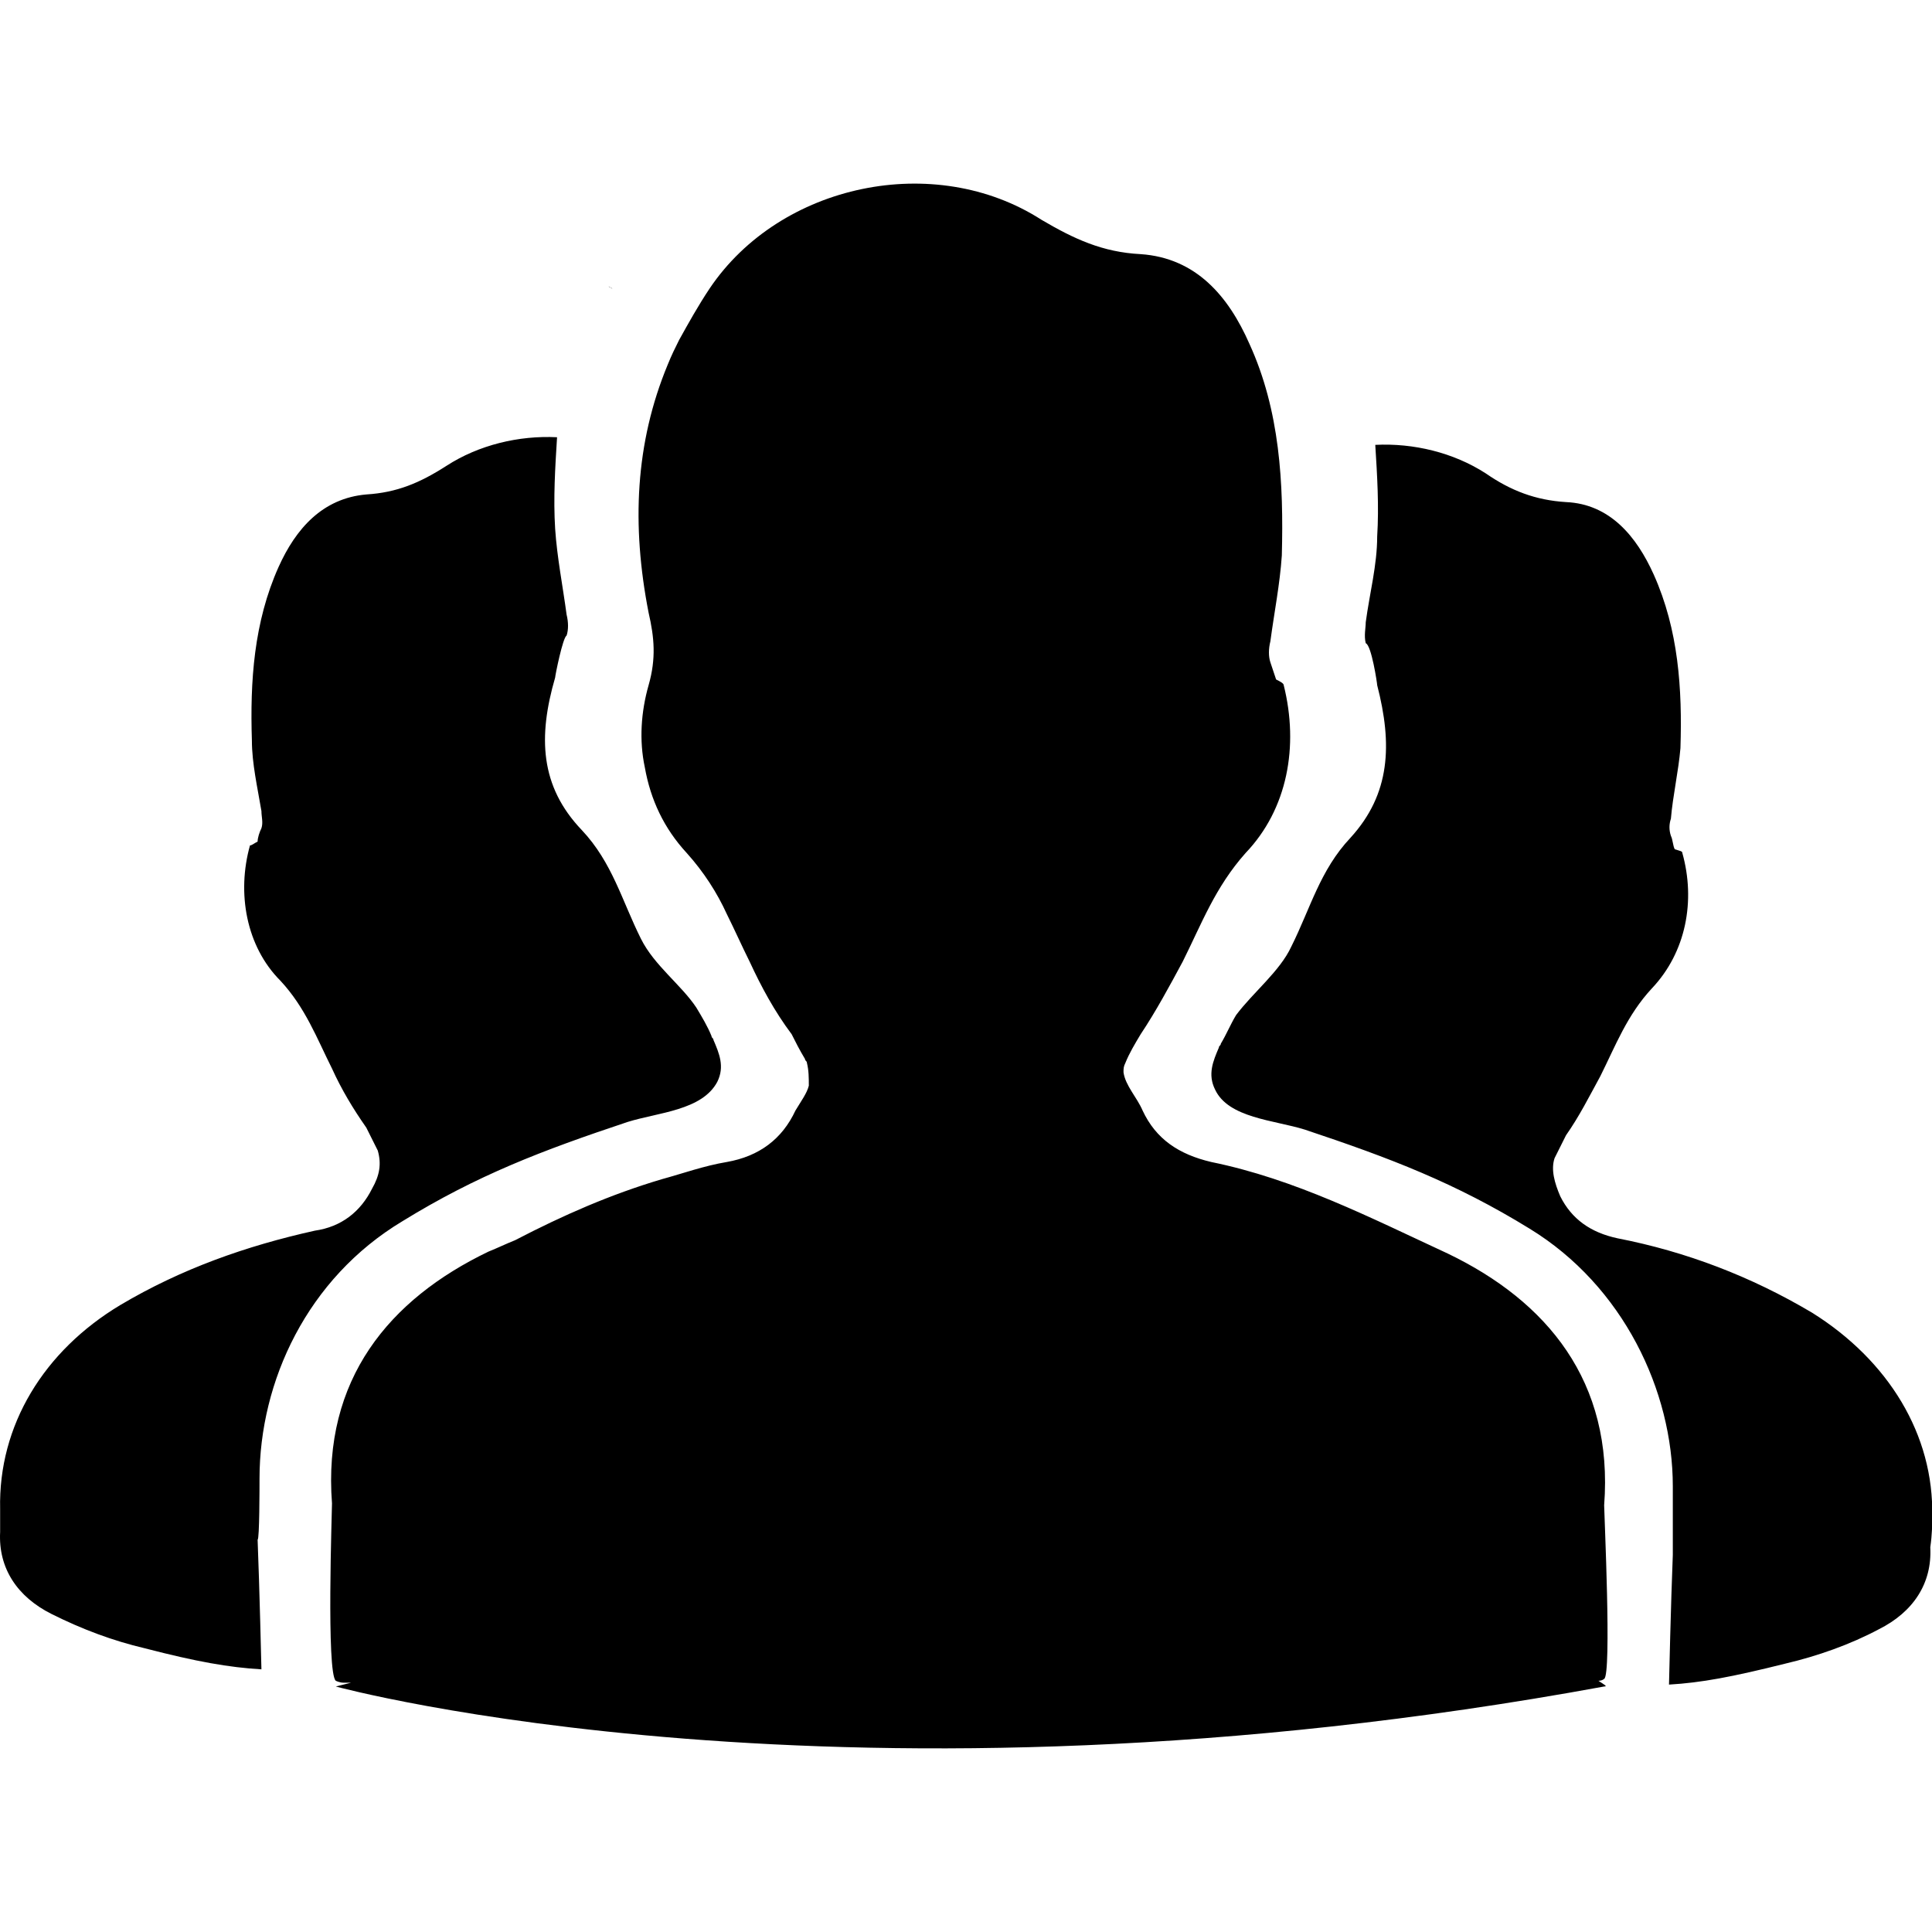 <?xml version="1.0"?>
<svg version="1.1" xmlns="http://www.w3.org/2000/svg" xmlns:xlink="http://www.w3.org/1999/xlink" width="500" height="500">
    <desc iVinci="yes" version="4.6" gridStep="20" showGrid="no" snapToGrid="no" codePlatform="0"/>
    <g id="Layer1" name="Layer 1" opacity="1">
        <g id="Shape1">
            <desc shapeID="1" type="0" basicInfo-basicType="0" basicInfo-roundedRectRadius="12" basicInfo-polygonSides="6" basicInfo-starPoints="5" bounding="rect(-50.655,-41.021,101.31,82.042)" text="" font-familyName="" font-pixelSize="20" font-bold="0" font-underline="0" font-alignment="1" strokeStyle="0" markerStart="0" markerEnd="0" shadowEnabled="0" shadowOffsetX="0" shadowOffsetY="2" shadowBlur="4" shadowOpacity="160" blurEnabled="0" blurRadius="4" transform="matrix(4.936,0,0,4.936,250.033,250)" pers-center="0,0" pers-size="0,0" pers-start="0,0" pers-end="0,0" locked="0" mesh="" flag=""/>
            <path id="shapePath1" d="M67.163,382.663 C67.163,357.489 79.504,330.835 104.184,316.027 C123.434,304.18 140.216,297.763 162.429,290.359 C170.326,287.891 181.679,287.398 185.628,279.994 C187.602,276.045 186.122,272.59 184.641,269.134 C184.641,268.641 184.147,268.641 184.147,268.147 C183.16,265.679 181.679,263.211 180.198,260.743 C176.25,254.82 169.339,249.884 165.884,242.974 C160.948,233.102 158.48,223.23 150.582,214.838 C139.723,203.485 139.229,190.652 143.672,175.35 C143.672,174.857 145.646,164.985 146.633,164.491 C147.127,163.01 147.127,161.036 146.633,159.061 C145.646,151.657 144.166,144.253 143.672,136.849 C143.178,128.952 143.672,121.054 144.166,113.156 C134.293,112.663 123.928,115.131 115.536,120.56 C108.626,125.003 102.703,127.471 94.805,127.964 C83.452,128.952 76.542,136.849 72.1,146.721 C65.683,161.036 64.695,176.337 65.189,191.639 C65.189,197.562 66.67,203.979 67.657,209.902 C67.657,211.383 68.151,212.864 67.657,214.345 C67.163,215.332 66.67,216.813 66.67,217.8 C65.683,218.294 65.189,218.787 64.695,218.787 C61.24,231.127 63.708,244.948 72.593,253.833 C79.01,260.743 81.972,268.641 85.92,276.538 C88.388,281.968 91.35,286.904 94.805,291.84 C95.792,293.815 96.78,295.789 97.767,297.763 C98.754,301.219 98.26,304.18 96.286,307.635 C93.324,313.559 88.388,317.507 81.478,318.495 C63.708,322.443 46.926,328.367 31.131,337.745 C11.387,349.591 -0.46,368.842 0.034,390.56 C0.034,392.535 0.034,395.003 0.034,396.484 C-0.46,405.862 4.476,413.266 13.361,417.708 C21.259,421.657 29.156,424.619 37.547,426.593 C50.875,430.049 59.266,431.529 67.657,432.023 C67.657,432.023 67.163,410.798 66.67,398.458 C67.163,398.458 67.163,384.637 67.163,382.663 M157.492,74.162 C156.999,74.162 156.999,74.162 157.492,74.162 C157.986,74.162 157.986,74.656 158.48,74.656 C157.492,74.162 157.492,74.162 157.492,74.162 M415.152,389.573 C417.62,357.489 400.344,336.758 374.677,324.418 C354.44,315.039 335.189,305.167 313.471,300.725 C305.079,298.751 299.156,294.802 295.701,287.398 C294.22,283.942 291.259,280.981 290.765,277.526 C290.765,276.538 290.765,276.045 291.259,275.058 C292.246,272.59 293.727,270.122 295.207,267.654 C299.156,261.73 302.611,255.314 306.067,248.897 C311.003,239.025 314.458,229.646 322.355,220.762 C333.215,209.409 336.176,193.12 332.227,177.325 C332.227,176.831 331.24,176.337 330.253,175.844 C329.759,174.363 329.266,172.882 328.772,171.401 C328.279,169.921 328.279,167.946 328.772,165.972 C329.759,158.568 331.24,151.164 331.734,143.76 C332.227,125.003 331.24,106.246 323.343,88.97 C317.913,76.63 309.522,66.758 295.207,65.771 C285.335,65.277 277.931,61.822 269.54,56.886 C241.898,39.116 201.917,47.508 183.654,74.656 C180.692,79.098 178.224,83.54 175.756,87.983 C174.769,89.957 173.782,91.932 172.794,94.4 C164.403,114.637 163.416,135.862 167.858,158.568 C169.339,164.985 169.833,170.414 167.858,177.325 C165.884,184.235 165.39,191.639 166.871,198.549 C168.352,206.941 171.807,214.345 177.73,220.762 C182.173,225.698 185.628,231.127 188.096,236.557 C190.07,240.506 192.045,244.948 194.019,248.897 C196.981,255.314 200.436,261.73 204.878,267.654 C205.866,269.628 206.853,271.602 208.334,274.07 C208.334,274.564 208.827,274.564 208.827,275.058 C209.321,277.032 209.321,279.006 209.321,280.981 C208.827,282.955 207.346,284.93 205.866,287.398 C202.41,294.802 196.487,299.244 188.096,300.725 C182.173,301.712 176.743,303.687 171.314,305.167 C157.986,309.116 145.646,314.546 133.306,320.963 C130.838,321.95 128.864,322.937 126.396,323.924 C100.728,336.264 83.452,356.995 85.92,389.08 C85.92,391.054 84.44,433.01 86.908,434.985 C86.908,434.985 87.895,435.478 88.882,435.478 C89.869,435.478 90.363,435.478 90.856,435.478 L86.908,436.465 C86.908,436.465 218.699,472.498 415.152,436.465 C416.14,436.465 415.152,435.972 413.672,434.985 C414.659,434.985 415.152,434.491 415.152,434.491 C417.127,433.504 415.152,391.548 415.152,389.573 M500.052,392.535 C500.545,371.31 488.699,352.059 468.955,339.719 C453.16,330.341 436.377,323.924 418.608,320.469 C411.697,318.988 406.761,315.533 403.8,309.61 C402.319,306.155 401.332,302.699 402.319,299.738 C403.306,297.763 404.293,295.789 405.28,293.815 C408.736,288.879 411.204,283.942 414.165,278.513 C418.114,270.615 421.076,262.718 427.492,255.807 C436.377,246.429 438.845,233.102 435.39,220.762 C435.39,220.268 434.896,220.268 433.416,219.774 C432.922,218.787 432.922,217.306 432.428,216.319 C431.935,214.838 431.935,213.357 432.428,211.877 C432.922,205.953 434.403,199.537 434.896,193.613 C435.39,178.312 434.403,163.01 427.986,148.696 C423.544,138.824 416.633,130.433 405.28,129.939 C397.383,129.445 390.966,126.977 384.549,122.535 C376.158,117.105 365.792,114.637 355.92,115.131 C356.414,123.028 356.908,130.926 356.414,138.824 C356.414,146.228 354.44,153.632 353.452,161.036 C353.452,162.517 352.959,164.491 353.452,166.465 C354.933,166.959 356.414,176.831 356.414,177.325 C360.363,192.626 359.869,205.46 349.504,216.813 C341.606,225.204 339.138,235.076 334.202,244.948 C331.24,251.365 324.33,256.794 319.887,262.718 C318.407,265.186 317.419,267.654 315.939,270.122 C315.939,270.615 315.445,270.615 315.445,271.109 C313.964,274.564 312.483,278.019 314.458,281.968 C317.913,289.372 329.759,289.866 337.657,292.334 C359.869,299.738 376.652,306.155 395.902,318.001 C420.088,332.809 432.922,359.957 432.922,384.637 C432.922,386.612 432.922,400.432 432.922,402.407 C432.428,414.747 431.935,435.478 431.935,435.972 C440.326,435.478 448.224,433.997 462.045,430.542 C470.436,428.568 478.827,425.606 486.231,421.657 C495.116,417.215 500.052,409.811 499.558,400.432 C500.052,396.977 500.052,394.509 500.052,392.535 Z" style="stroke:none;fill-rule:nonzero;fill:url(#linearGradientFill1);fill-opacity:1;"/><defs><linearGradient id="linearGradientFill1" gradientUnits="userSpaceOnUse" x1="250.2" y1="453.873" x2="250.2" y2="47.557"><stop offset="0" stop-color="#000000" stop-opacity="1"/><stop offset="1" stop-color="#000000" stop-opacity="1"/></linearGradient></defs>
        </g>
    </g>
</svg>
